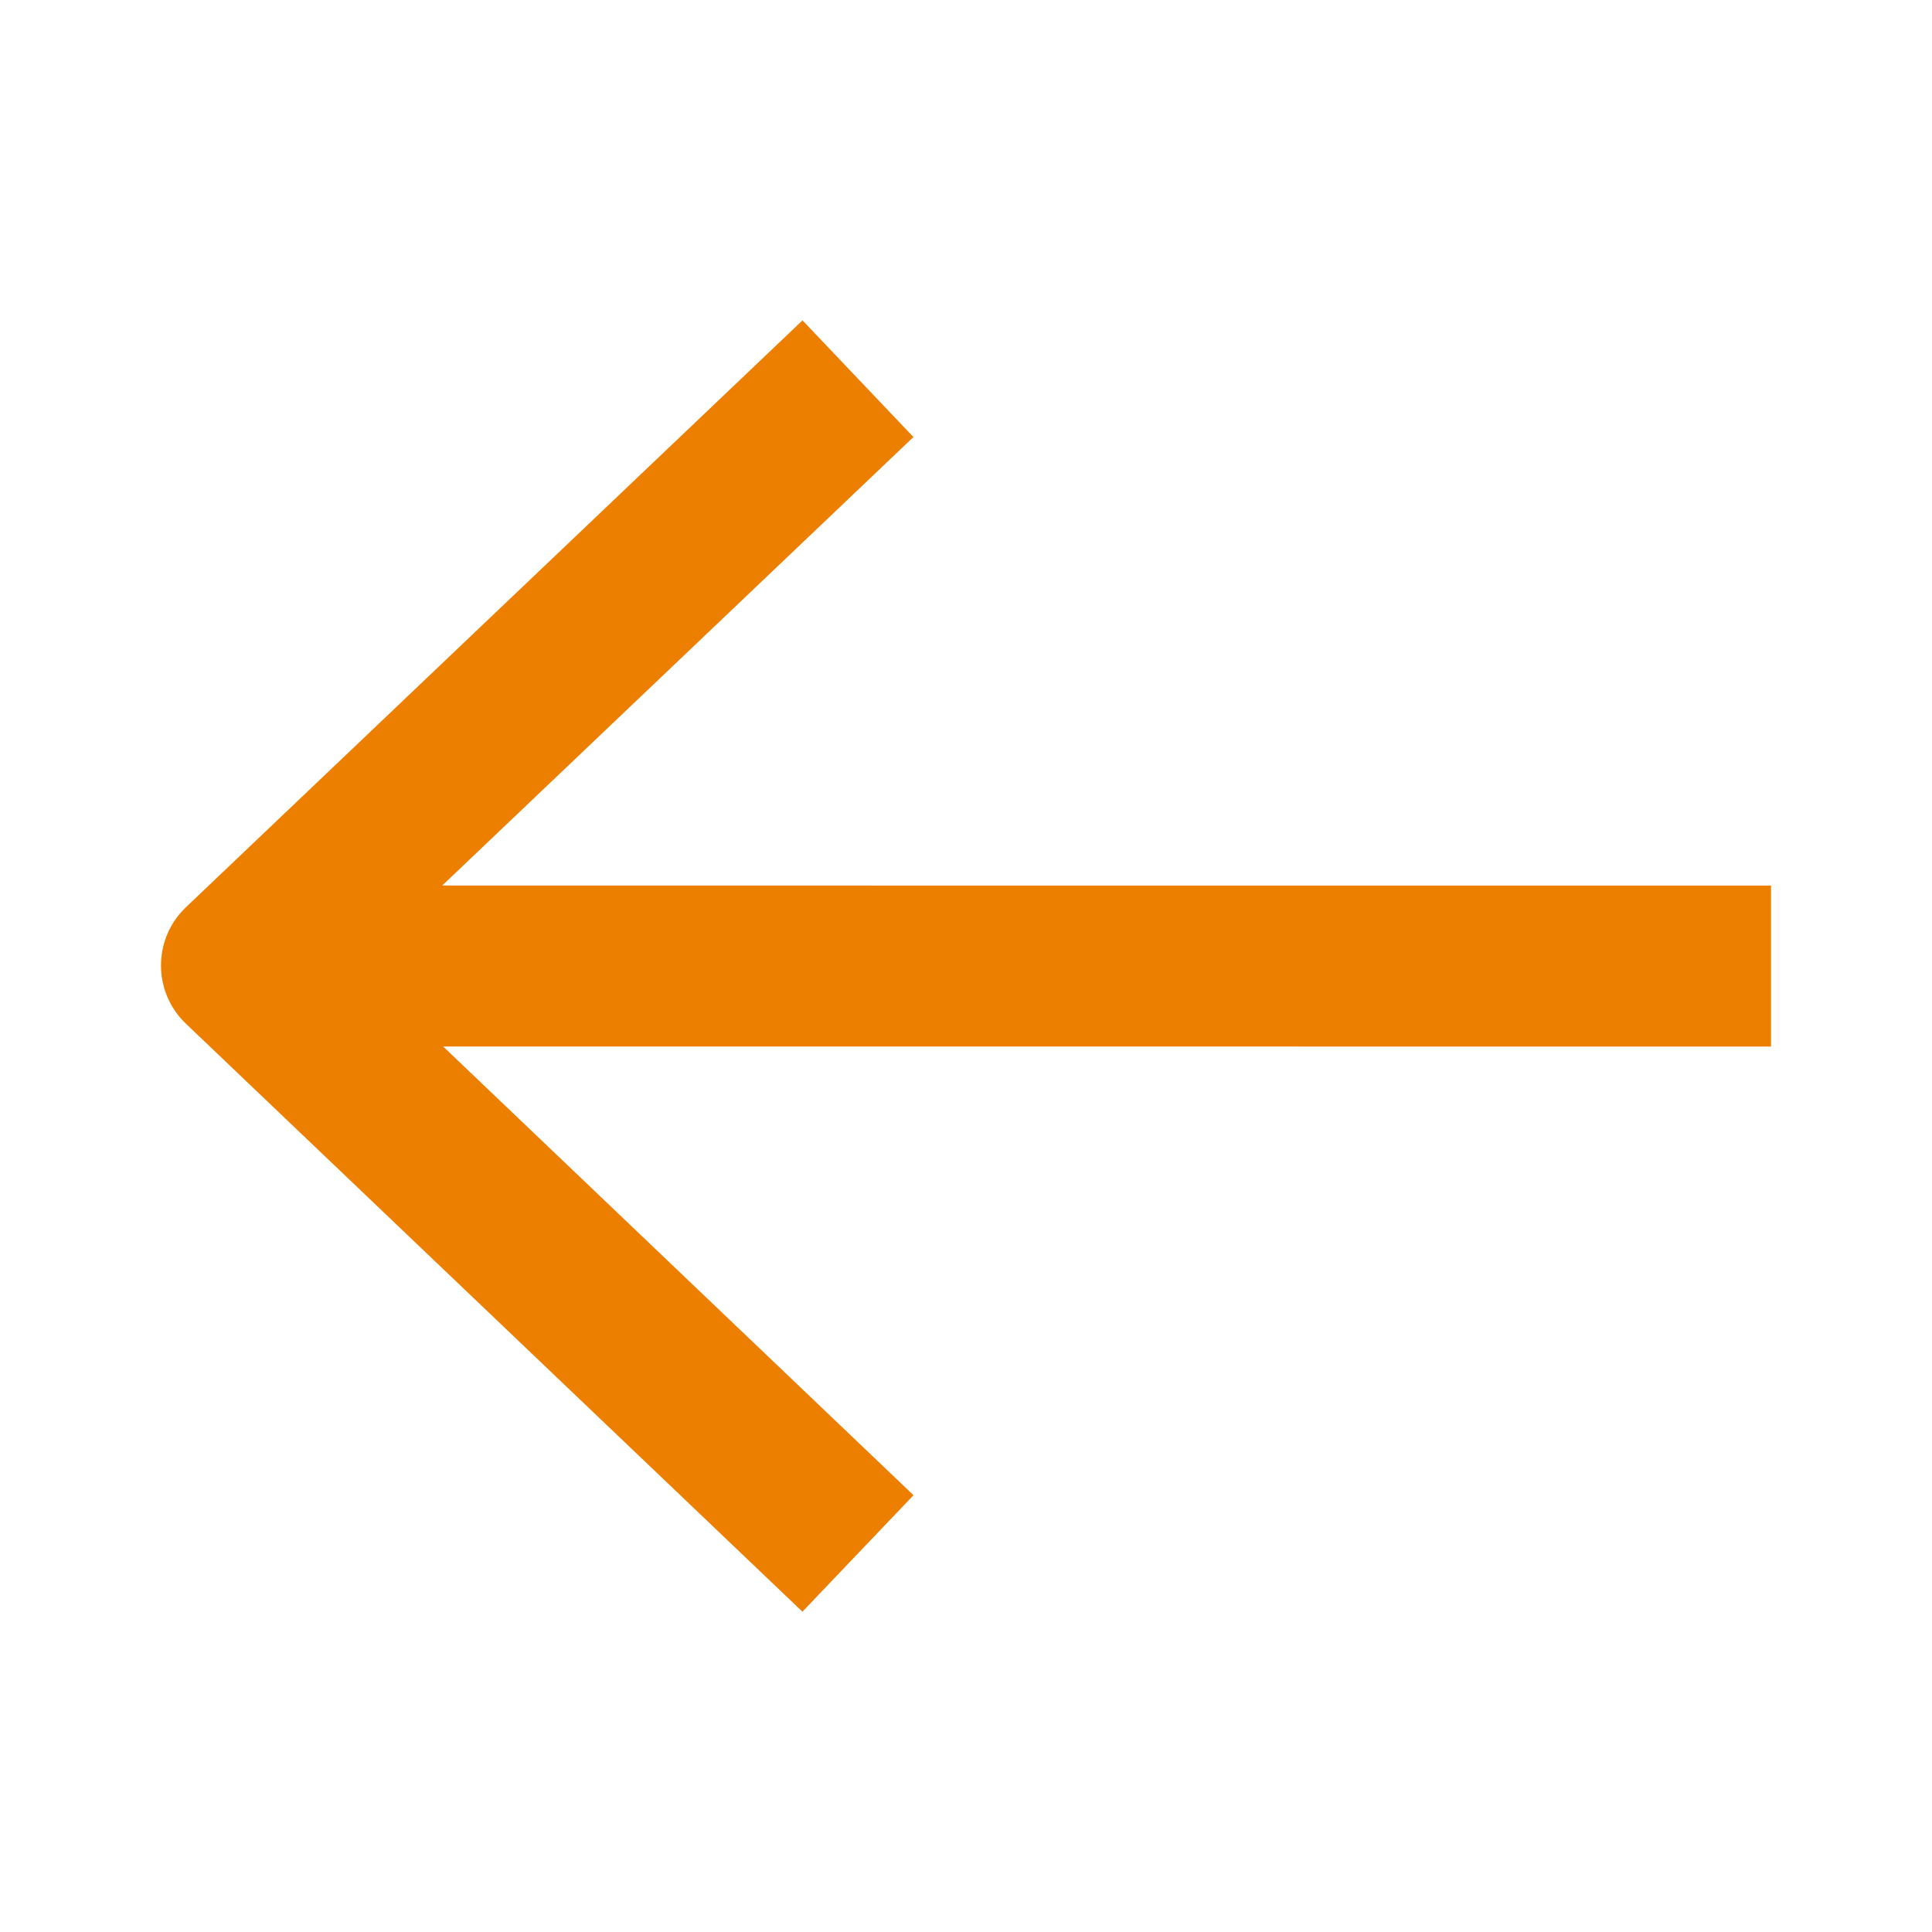 <svg width="24" height="24" viewBox="0 0 24 24" fill="none" xmlns="http://www.w3.org/2000/svg">
    <path
        d="M5.494 11L11.347 5.429L9.969 3.98L2.311 11.269C1.897 11.662 1.896 12.322 2.31 12.717L9.968 20.021L11.348 18.574L5.505 13L22 13.001L22 11.001L13.747 11.001L5.494 11Z"
        fill="#EC7E00" />
</svg>
